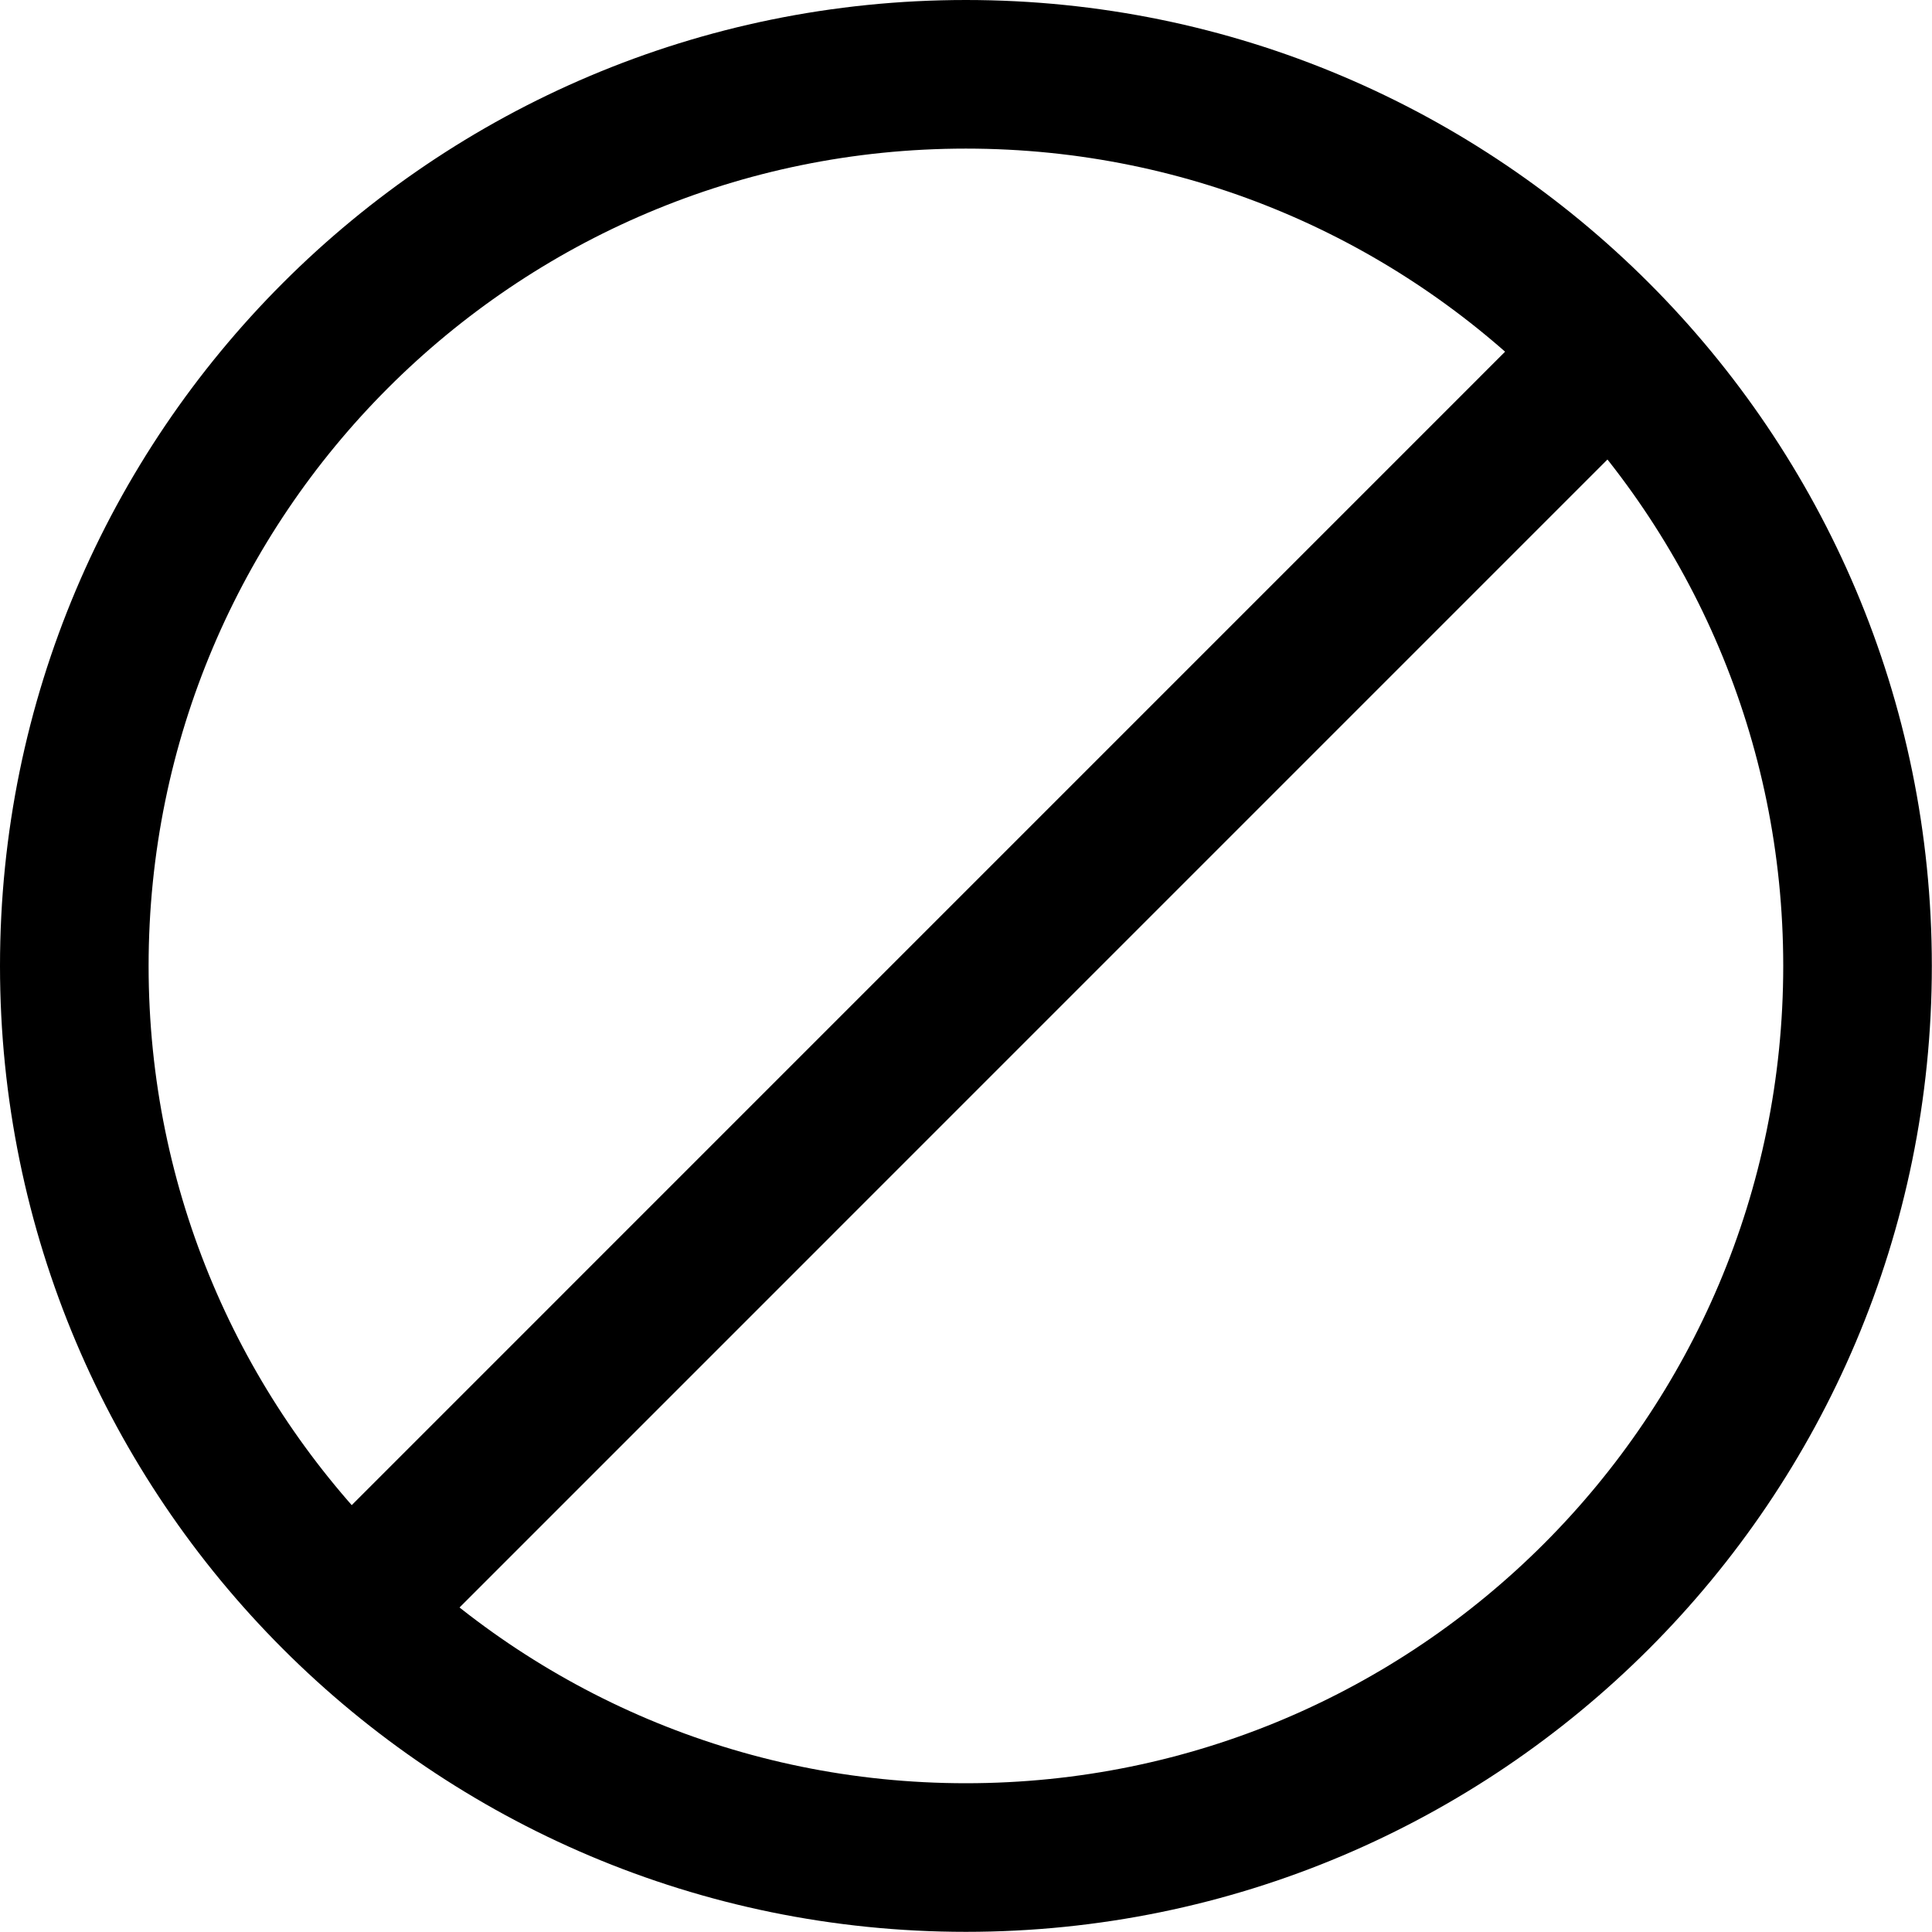 <?xml version="1.0" encoding="UTF-8" standalone="no"?>
<svg
  xmlns:dc="http://purl.org/dc/elements/1.1/"
  xmlns:cc="http://creativecommons.org/ns#"
  xmlns:rdf="http://www.w3.org/1999/02/22-rdf-syntax-ns#"
  xmlns:sodipodi="http://sodipodi.sourceforge.net/DTD/sodipodi-0.dtd"
  xmlns:inkscape="http://www.inkscape.org/namespaces/inkscape"
  xmlns="http://www.w3.org/2000/svg"
  width="24"
  height="24"
  viewBox="0 0 24 24"
  version="1.1"
  id="svg4"
  style="fill:none"
  sodipodi:docname="disabled.svg"
  inkscape:version="0.92.4 5da689c313, 2019-01-14">
  <sodipodi:namedview
    pagecolor="#ffffff"
    bordercolor="#666666"
    borderopacity="1"
    objecttolerance="10"
    gridtolerance="10"
    guidetolerance="10"
    inkscape:pageopacity="0"
    inkscape:pageshadow="2"
    inkscape:window-width="1920"
    inkscape:window-height="1140"
    id="namedview8"
    showgrid="false"
    inkscape:zoom="9.8540118"
    inkscape:cx="-4.8084797"
    inkscape:cy="19.865588"
    inkscape:window-x="0"
    inkscape:window-y="28"
    inkscape:window-maximized="1"
    inkscape:current-layer="svg4"/>
  <defs
    id="defs8"/>
  <g
    id="g821"
    transform="matrix(0.923,0,0,0.923,0,1.24e-6)">
    <path
      style="stroke:#000000;stroke-width:2"
      id="path2"
      d="M 25,13 C 25,19.627 19.627,25 13,25 6.373,25 1,19.627 1,13 1,6.373 6.373,1 13,1 19.627,1 25,6.373 25,13 Z"
      inkscape:connector-curvature="0"/>
    <path
      id="path817"
      d="M 4.136,22.269 22.186,4.218"
      style="fill:none;stroke:#000000;stroke-width:2;stroke-linecap:butt;stroke-linejoin:miter;stroke-miterlimit:4;stroke-dasharray:none;stroke-opacity:1"
      inkscape:connector-curvature="0"/>
  </g>
</svg>
